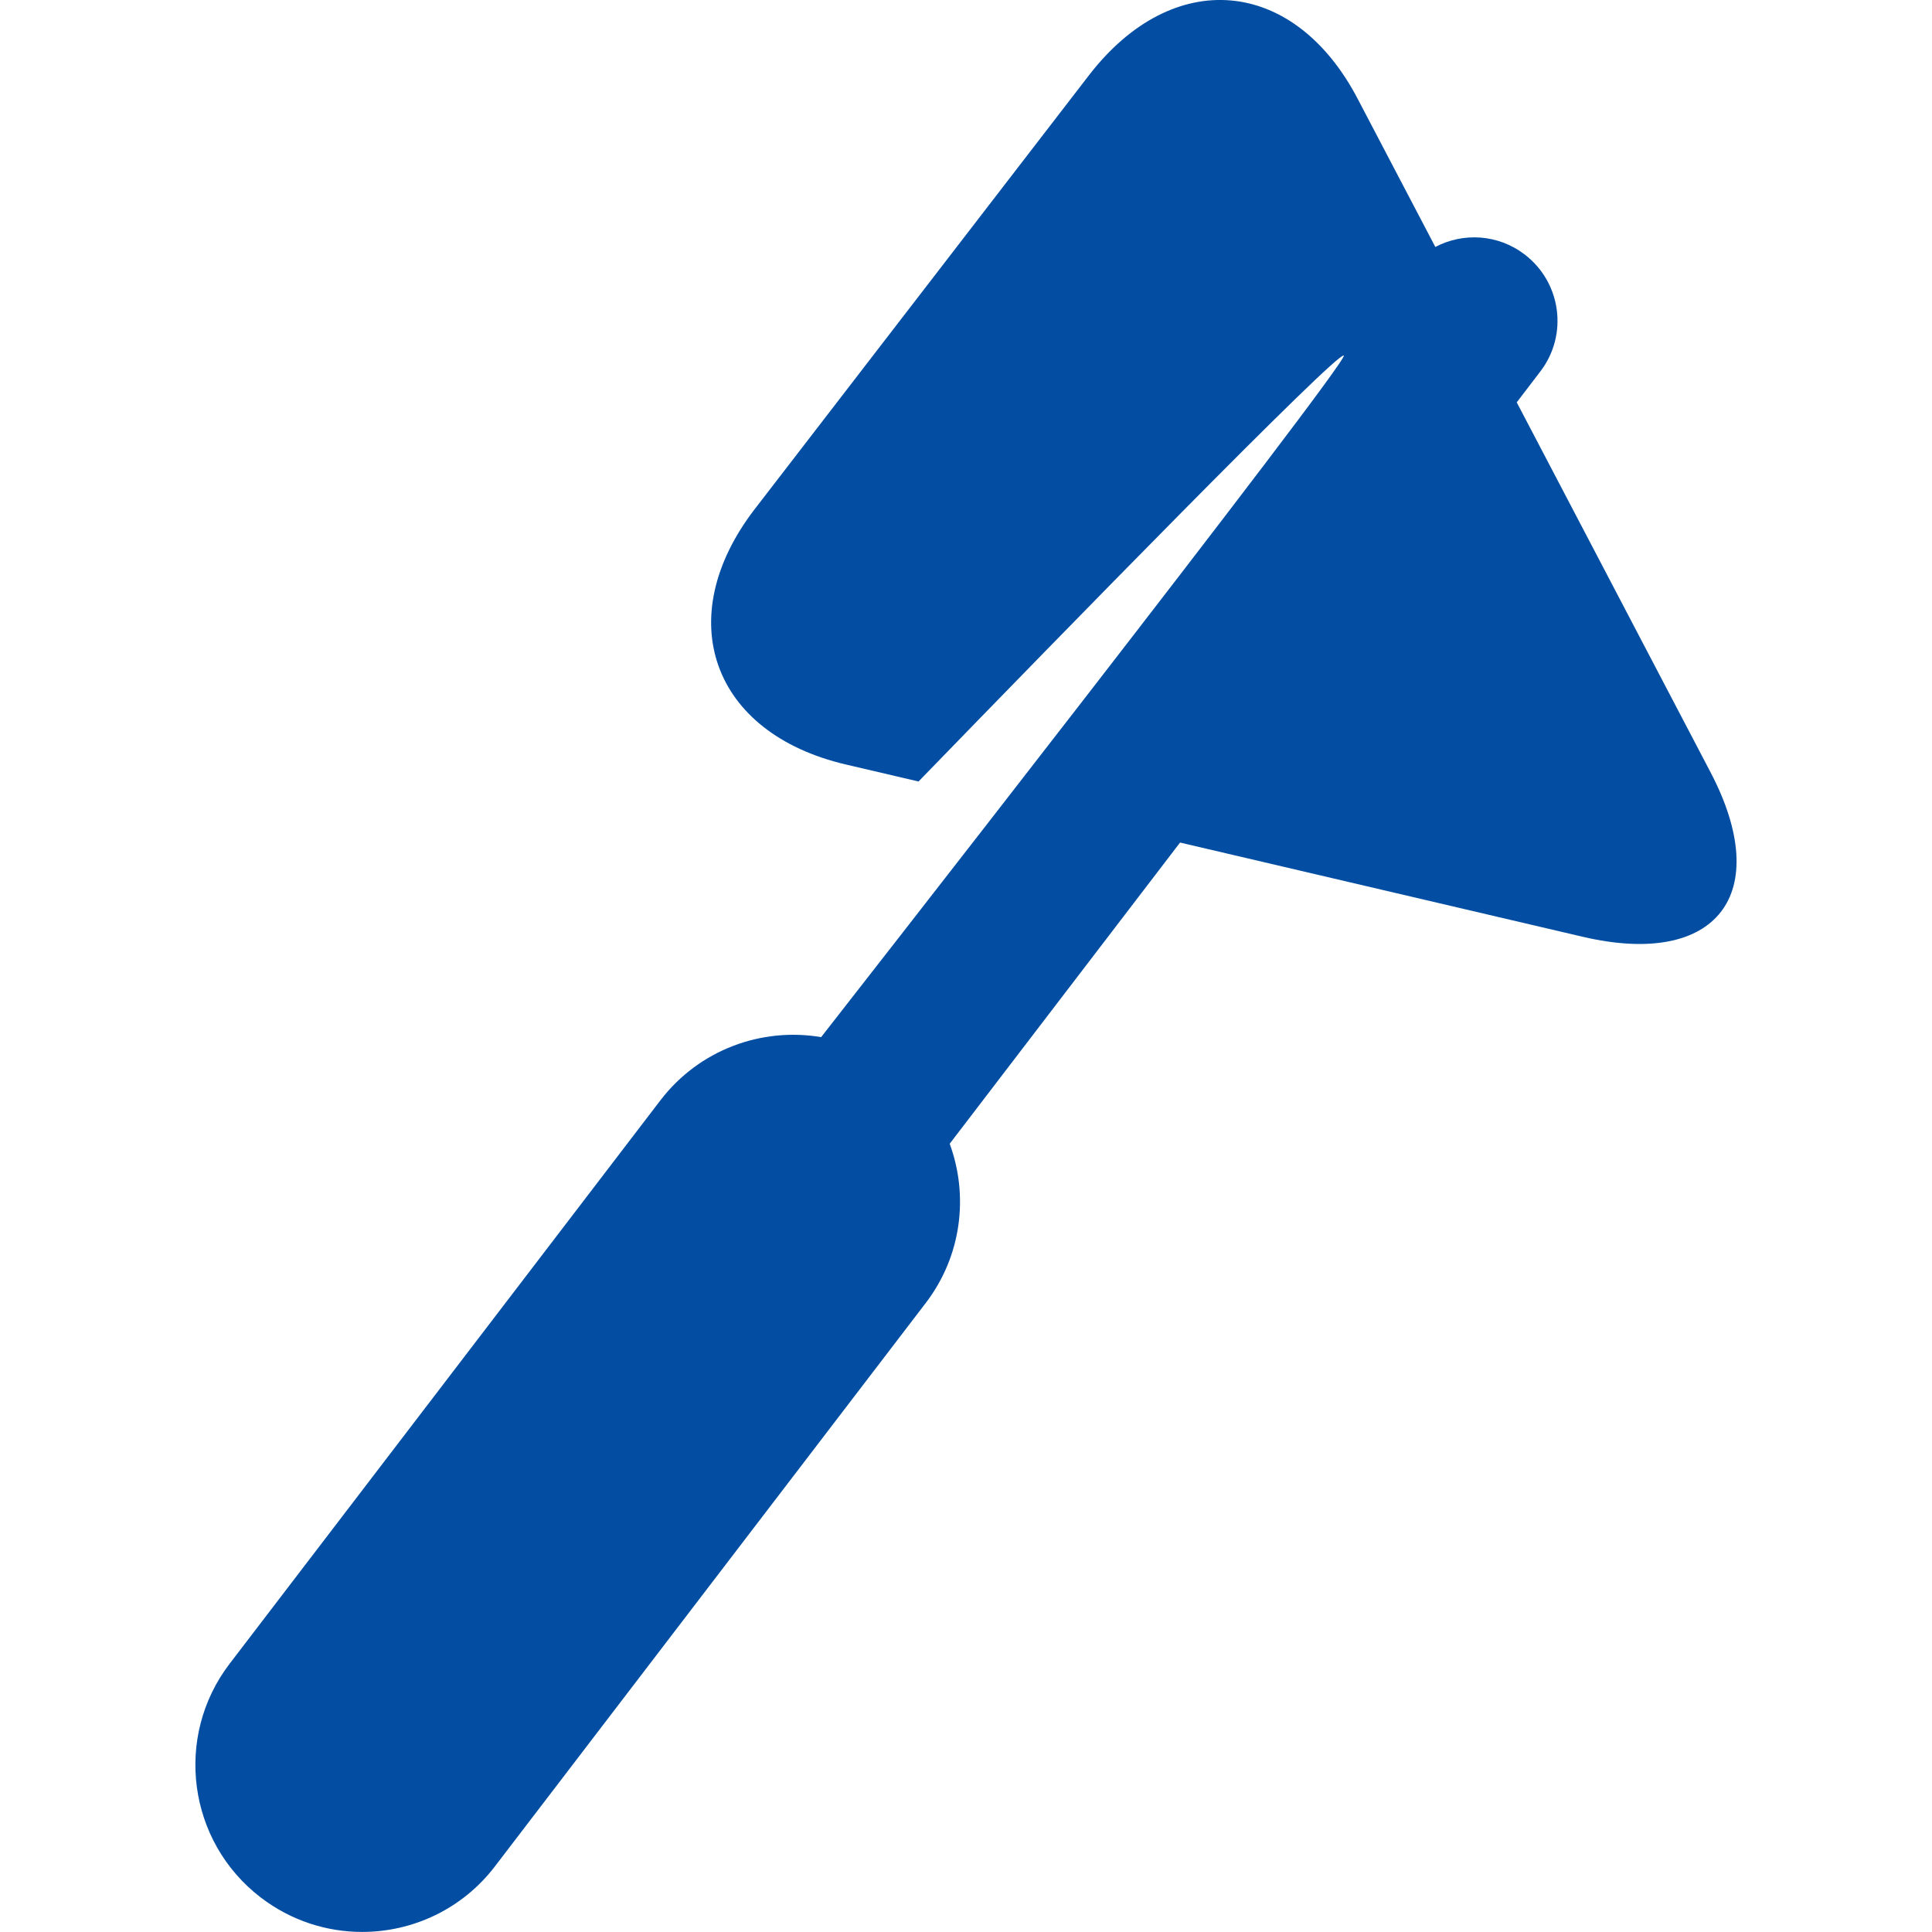<!DOCTYPE svg PUBLIC "-//W3C//DTD SVG 1.1//EN" "http://www.w3.org/Graphics/SVG/1.1/DTD/svg11.dtd">
<!-- Uploaded to: SVG Repo, www.svgrepo.com, Transformed by: SVG Repo Mixer Tools -->
<svg fill="#034ea2" version="1.1" id="Capa_1" xmlns="http://www.w3.org/2000/svg" xmlns:xlink="http://www.w3.org/1999/xlink" width="800px" height="800px" viewBox="0 0 31.801 31.802" xml:space="preserve" stroke="#034ea2" stroke-width="0">
<g id="SVGRepo_bgCarrier" stroke-width="0"/>
<g id="SVGRepo_tracerCarrier" stroke-linecap="round" stroke-linejoin="round"/>
<g id="SVGRepo_iconCarrier"> <g> <path d="M28.154,12.708l-3.188-6.085l0.388-0.508c0.462-0.602,0.346-1.464-0.256-1.925c-0.44-0.337-1.014-0.366-1.472-0.125 l-1.278-2.438c-1.051-2.008-3.042-2.182-4.425-0.386l-5.5,7.139c-1.382,1.796-0.708,3.688,1.499,4.204l1.197,0.28 c2.342-2.415,6.899-7.088,7-7.011c0.103,0.078-8.603,11.219-8.603,11.219c-0.974-0.165-2.003,0.202-2.645,1.039l-7.091,9.274 c-0.921,1.204-0.691,2.93,0.514,3.851c0.499,0.381,1.085,0.565,1.667,0.565c0.827,0,1.645-0.372,2.185-1.079l7.092-9.274 c0.593-0.776,0.708-1.768,0.394-2.621l3.792-4.958l6.628,1.551C28.261,15.937,29.207,14.715,28.154,12.708z"/> </g> </g>
</svg>